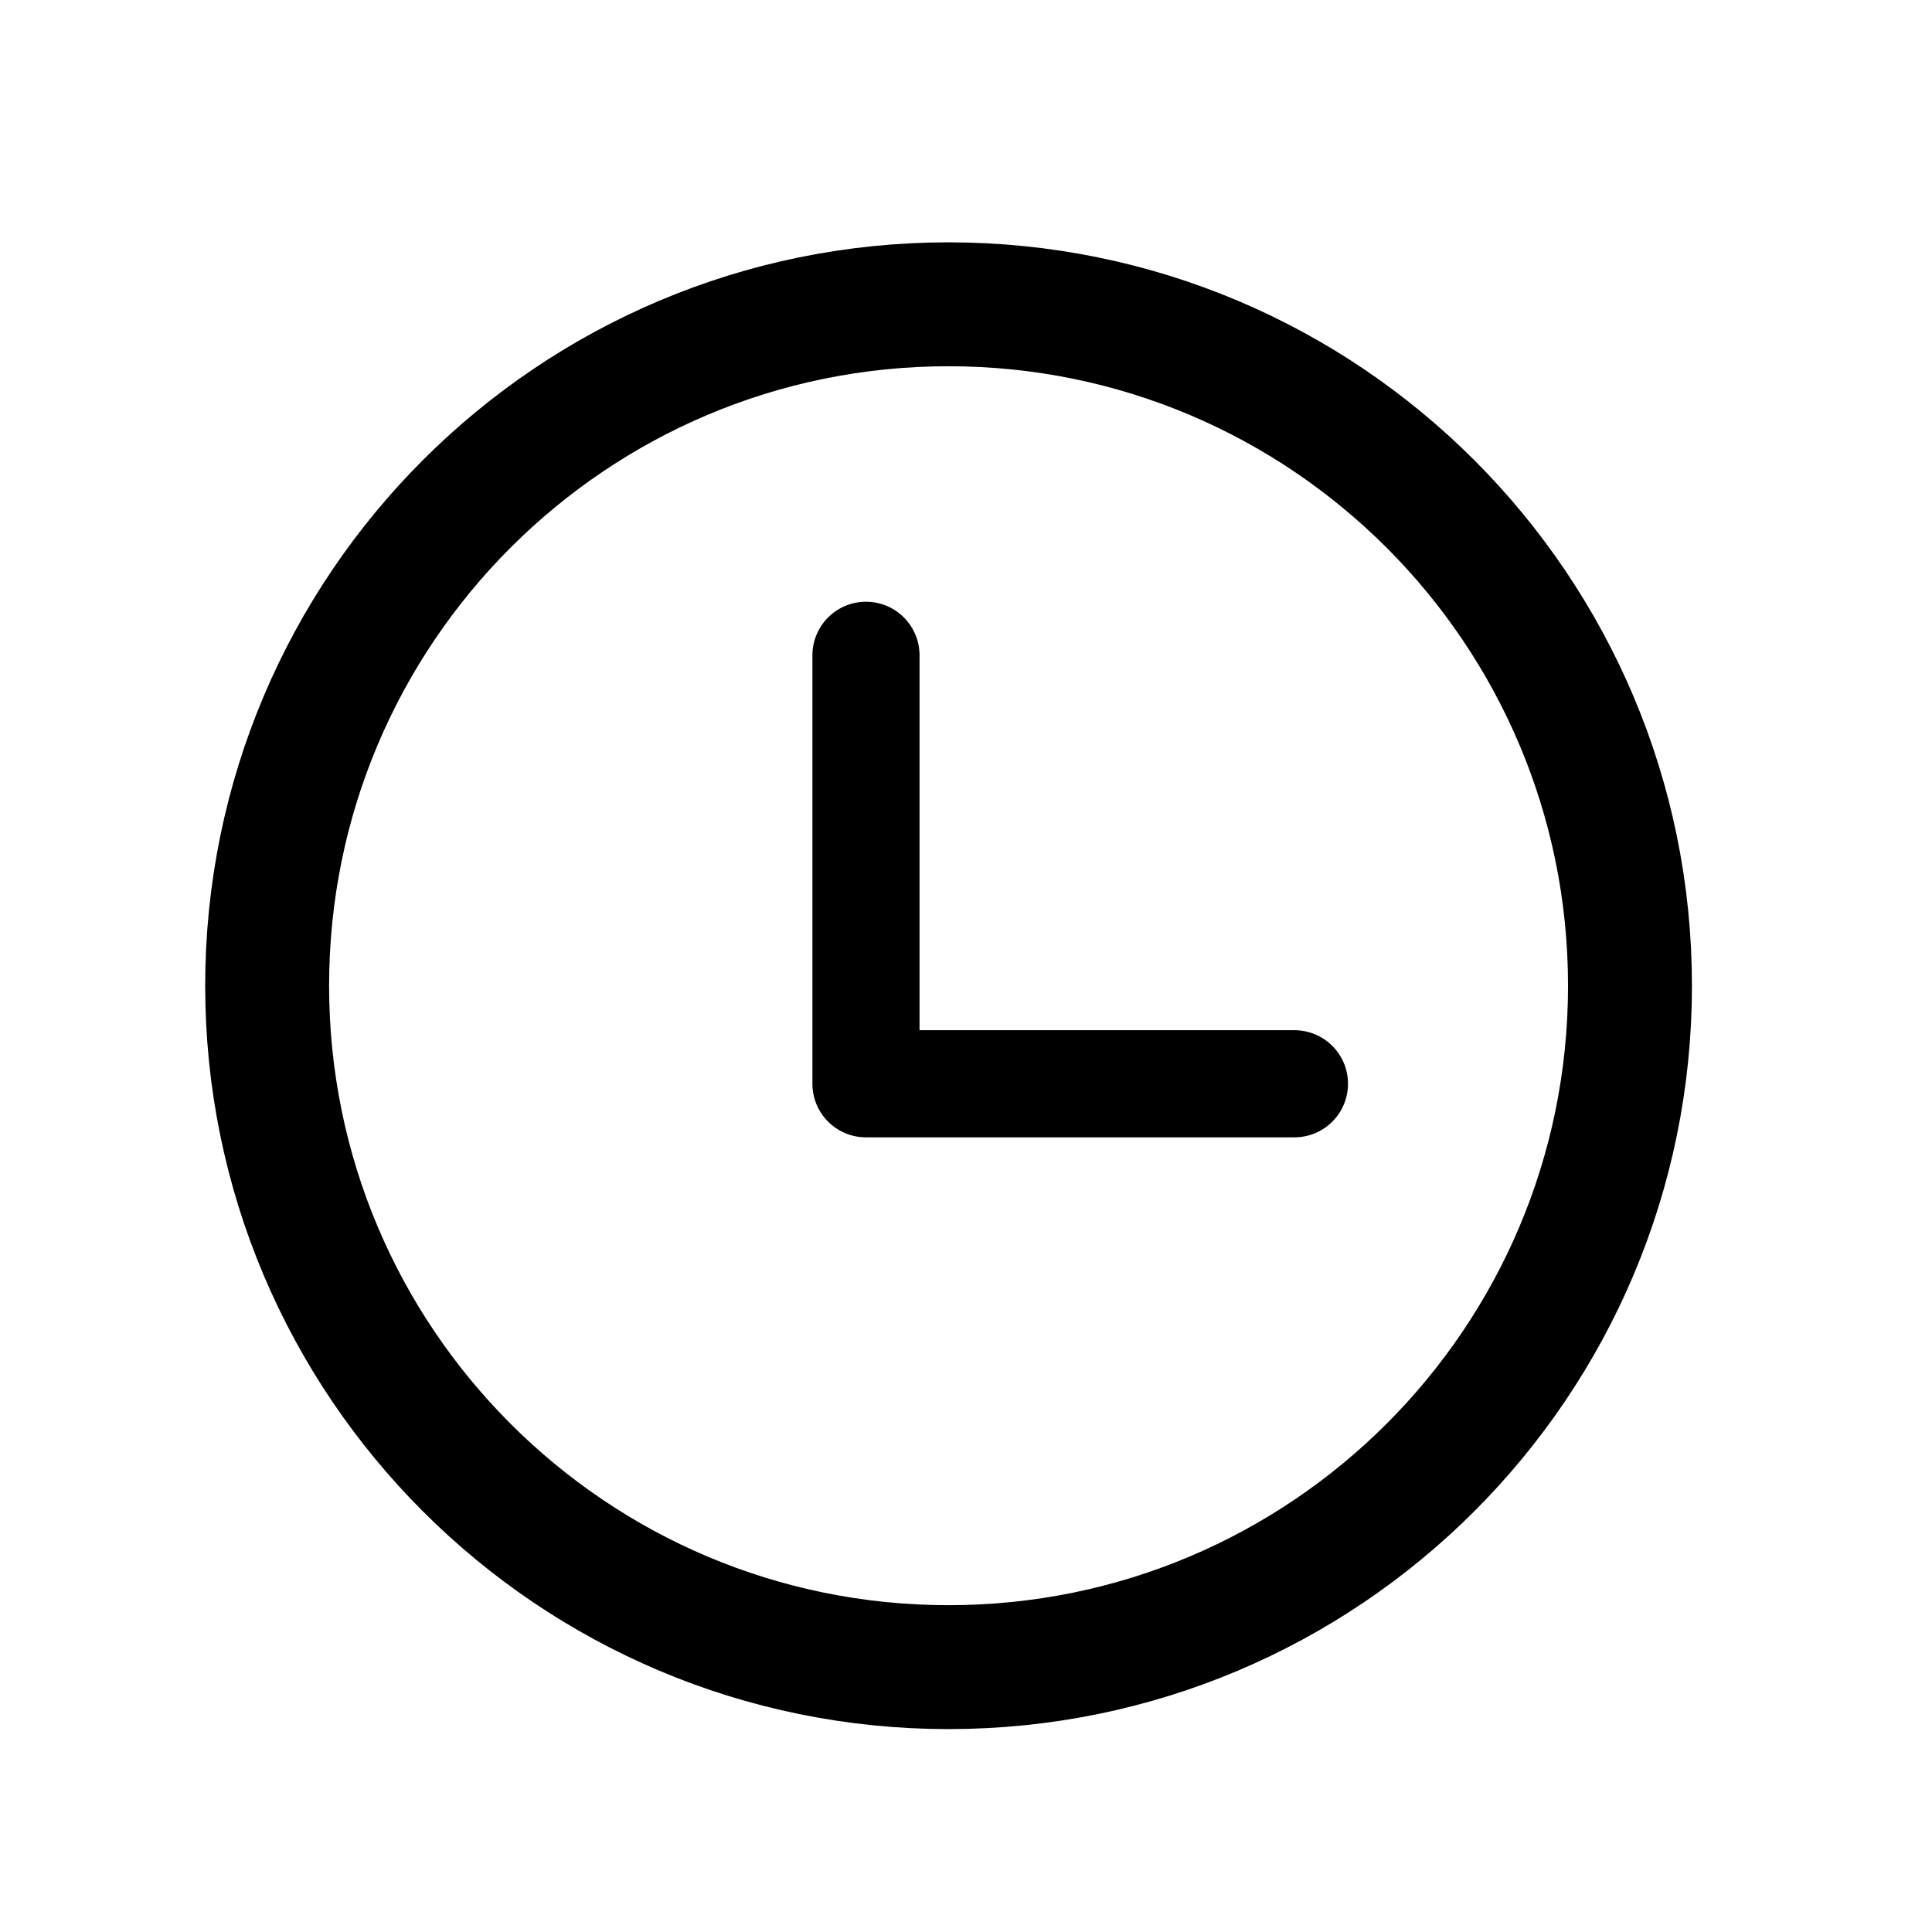 <svg width="22" height="22" viewBox="0 0 22 22" fill="none" xmlns="http://www.w3.org/2000/svg">
<path d="M10.801 18.984C15.087 18.984 18.561 15.51 18.561 11.225C18.561 6.939 15.087 3.465 10.801 3.465C6.516 3.465 3.042 6.939 3.042 11.225C3.042 15.51 6.516 18.984 10.801 18.984Z" stroke="black" stroke-width="1.411" stroke-miterlimit="10"/>
<path d="M9.861 7.462V12.341H14.74" stroke="black" stroke-width="1.22" stroke-linecap="round" stroke-linejoin="round"/>
</svg>
